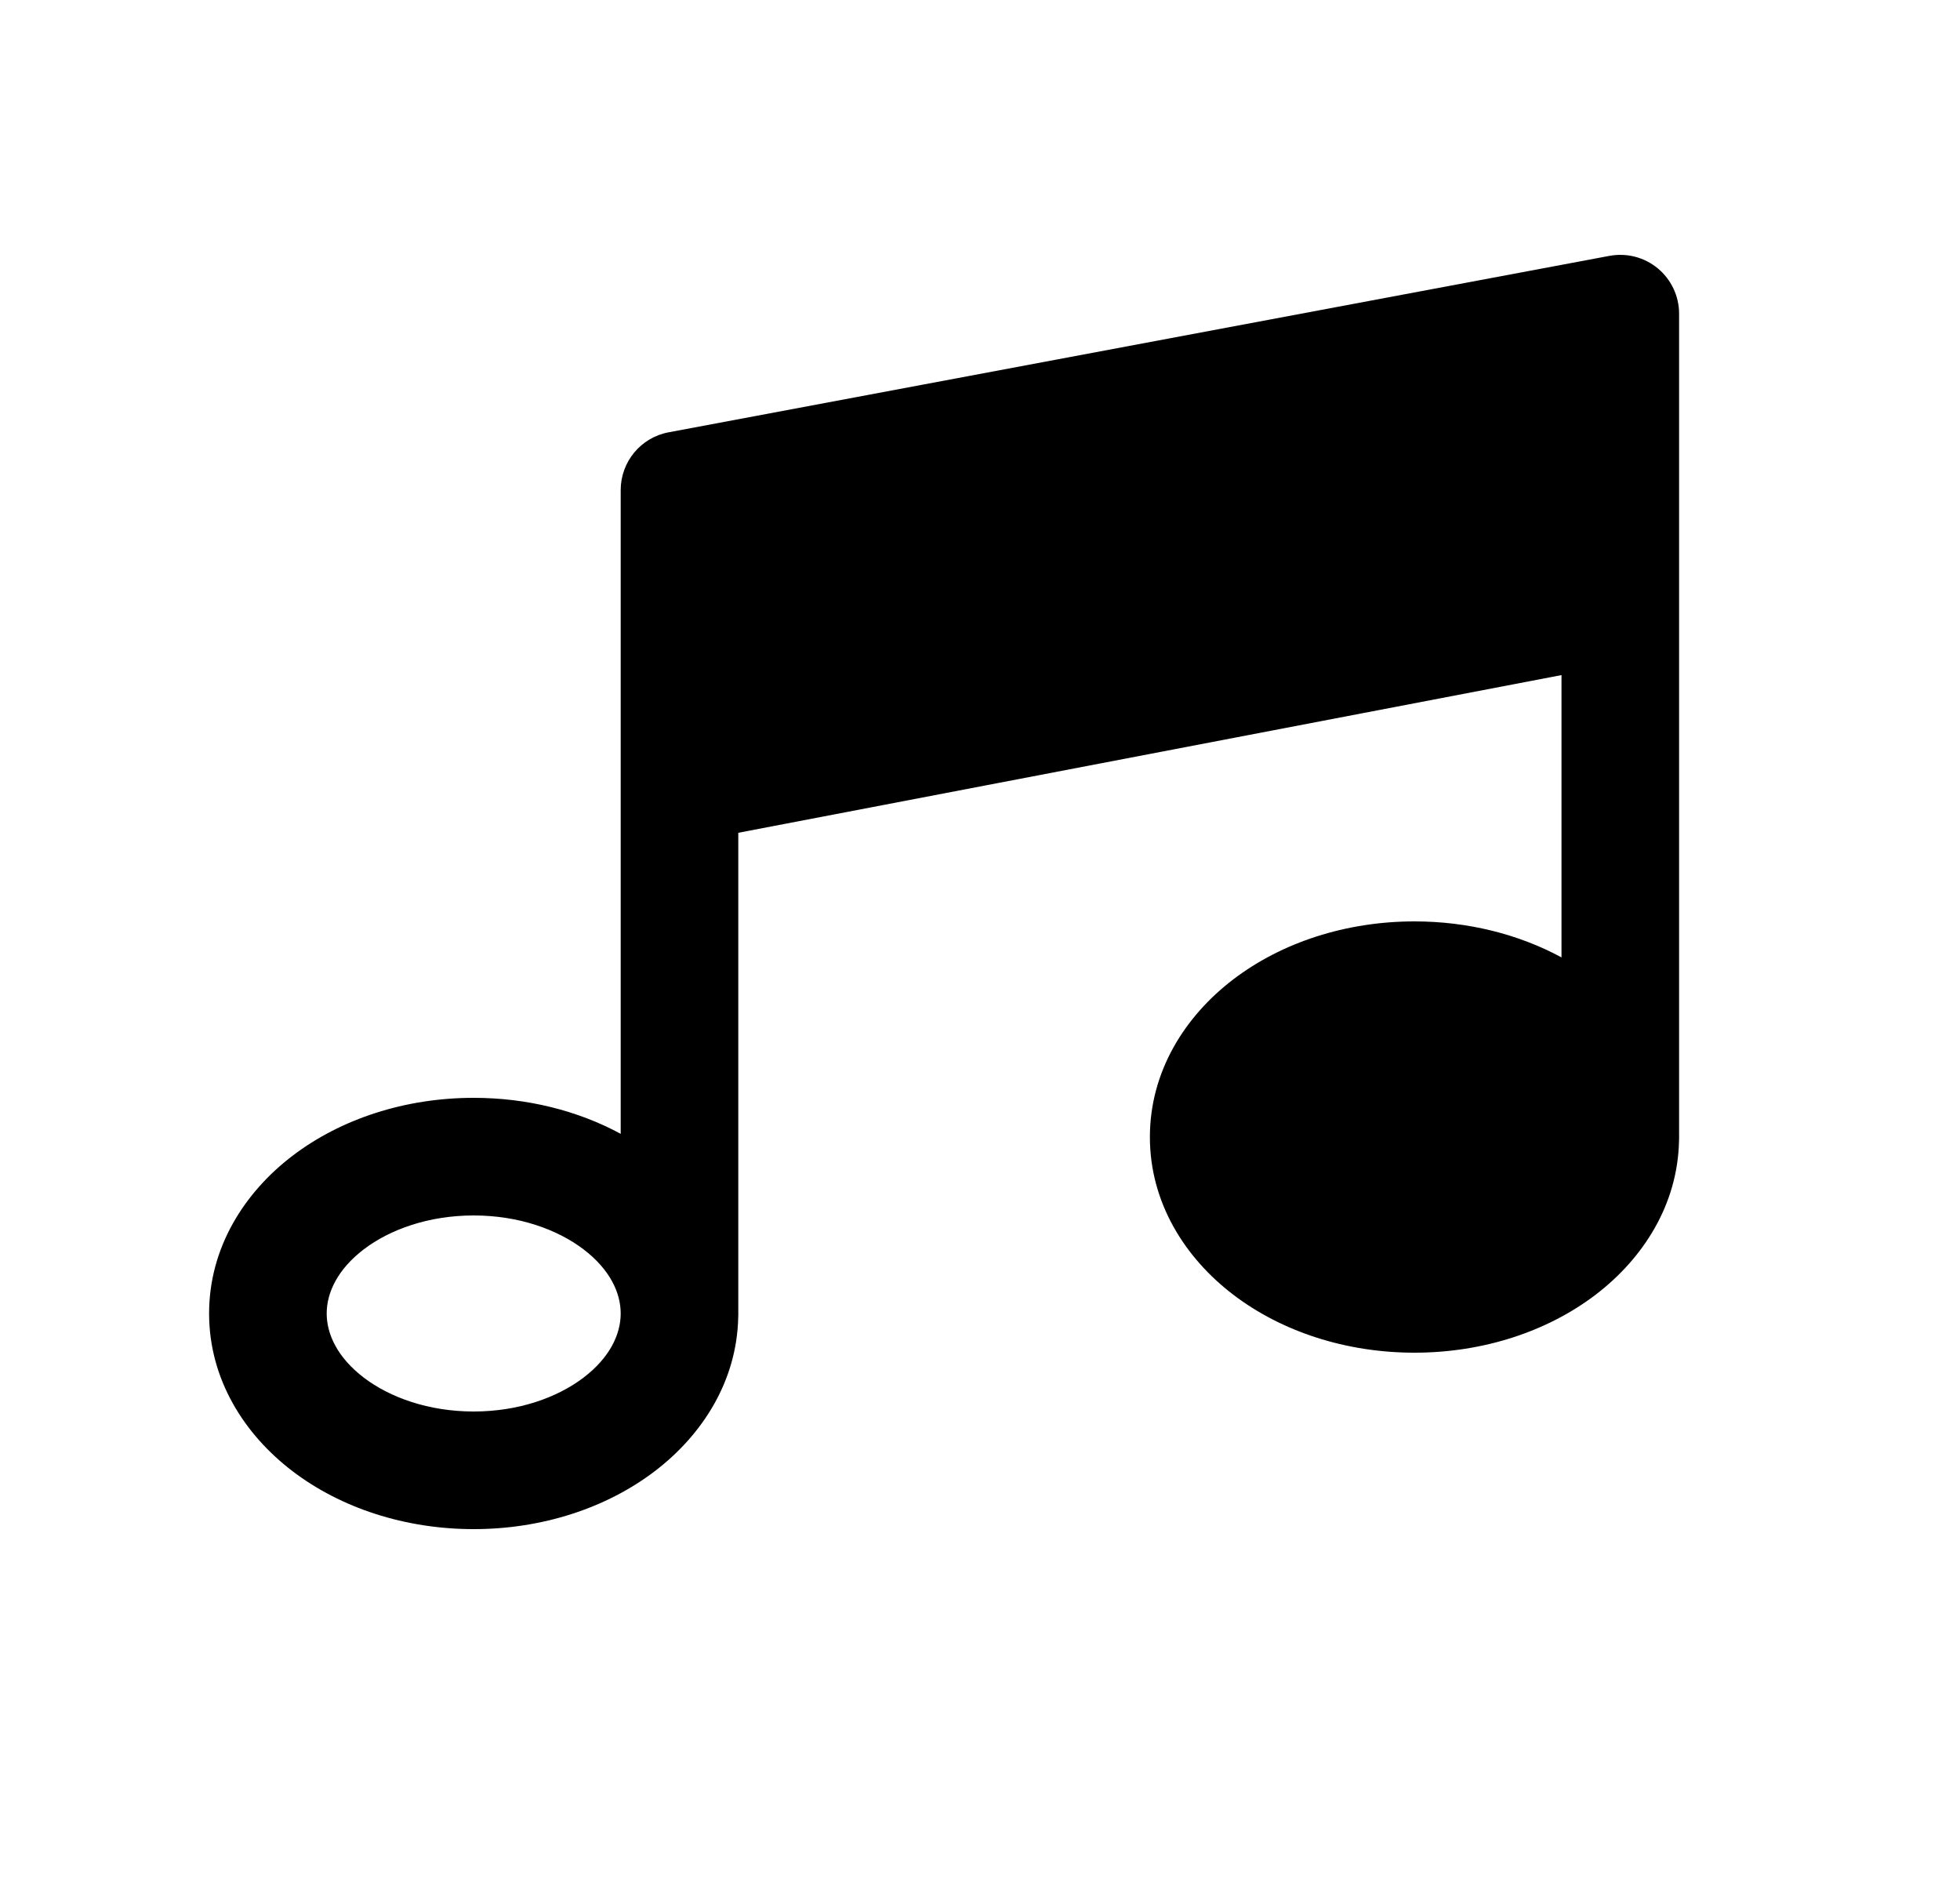  <svg
              className="fill-current"
              width="25"
              height="24"
              viewBox="0 0 25 24"
              fill="none"
              xmlns="http://www.w3.org/2000/svg"
            >
              <path
                fillRule="evenodd"
                clipRule="evenodd"
                d="M21.417 4C21.417 3.777 21.317 3.565 21.146 3.423C20.974 3.28 20.748 3.222 20.528 3.263L8.528 5.513C8.174 5.579 7.917 5.889 7.917 6.25V9.985C7.916 9.994 7.916 10.004 7.917 10.014V14.459C7.372 14.164 6.723 14 6.042 14C5.167 14 4.348 14.269 3.731 14.739C3.113 15.21 2.667 15.914 2.667 16.75C2.667 17.586 3.113 18.29 3.731 18.761C4.348 19.231 5.167 19.5 6.042 19.5C6.916 19.5 7.735 19.231 8.352 18.761C8.958 18.299 9.399 17.614 9.416 16.799C9.416 16.79 9.417 16.781 9.417 16.771V16.75V10.62L19.917 8.609V12.209C19.372 11.914 18.723 11.75 18.042 11.75C17.167 11.75 16.348 12.019 15.731 12.489C15.113 12.96 14.667 13.664 14.667 14.5C14.667 15.336 15.113 16.04 15.731 16.511C16.348 16.981 17.167 17.25 18.042 17.25C18.916 17.25 19.735 16.981 20.352 16.511C20.958 16.049 21.399 15.364 21.416 14.549C21.416 14.54 21.417 14.531 21.417 14.521V14.5V4ZM19.917 14.5C19.917 14.232 19.776 13.936 19.443 13.682C19.11 13.429 18.617 13.25 18.042 13.25C17.466 13.25 16.973 13.429 16.64 13.682C16.308 13.936 16.167 14.232 16.167 14.5C16.167 14.768 16.308 15.064 16.64 15.318C16.973 15.571 17.466 15.75 18.042 15.75C18.617 15.75 19.11 15.571 19.443 15.318C19.776 15.064 19.917 14.768 19.917 14.5ZM7.443 15.932C7.776 16.186 7.917 16.482 7.917 16.75C7.917 17.018 7.776 17.314 7.443 17.568C7.11 17.821 6.617 18 6.042 18C5.466 18 4.973 17.821 4.64 17.568C4.308 17.314 4.167 17.018 4.167 16.75C4.167 16.482 4.308 16.186 4.64 15.932C4.973 15.679 5.466 15.5 6.042 15.5C6.617 15.5 7.11 15.679 7.443 15.932ZM19.917 7.082V4.904L9.417 6.872V9.093L19.917 7.082Z"
                fill="currentColor"
              />
            </svg>